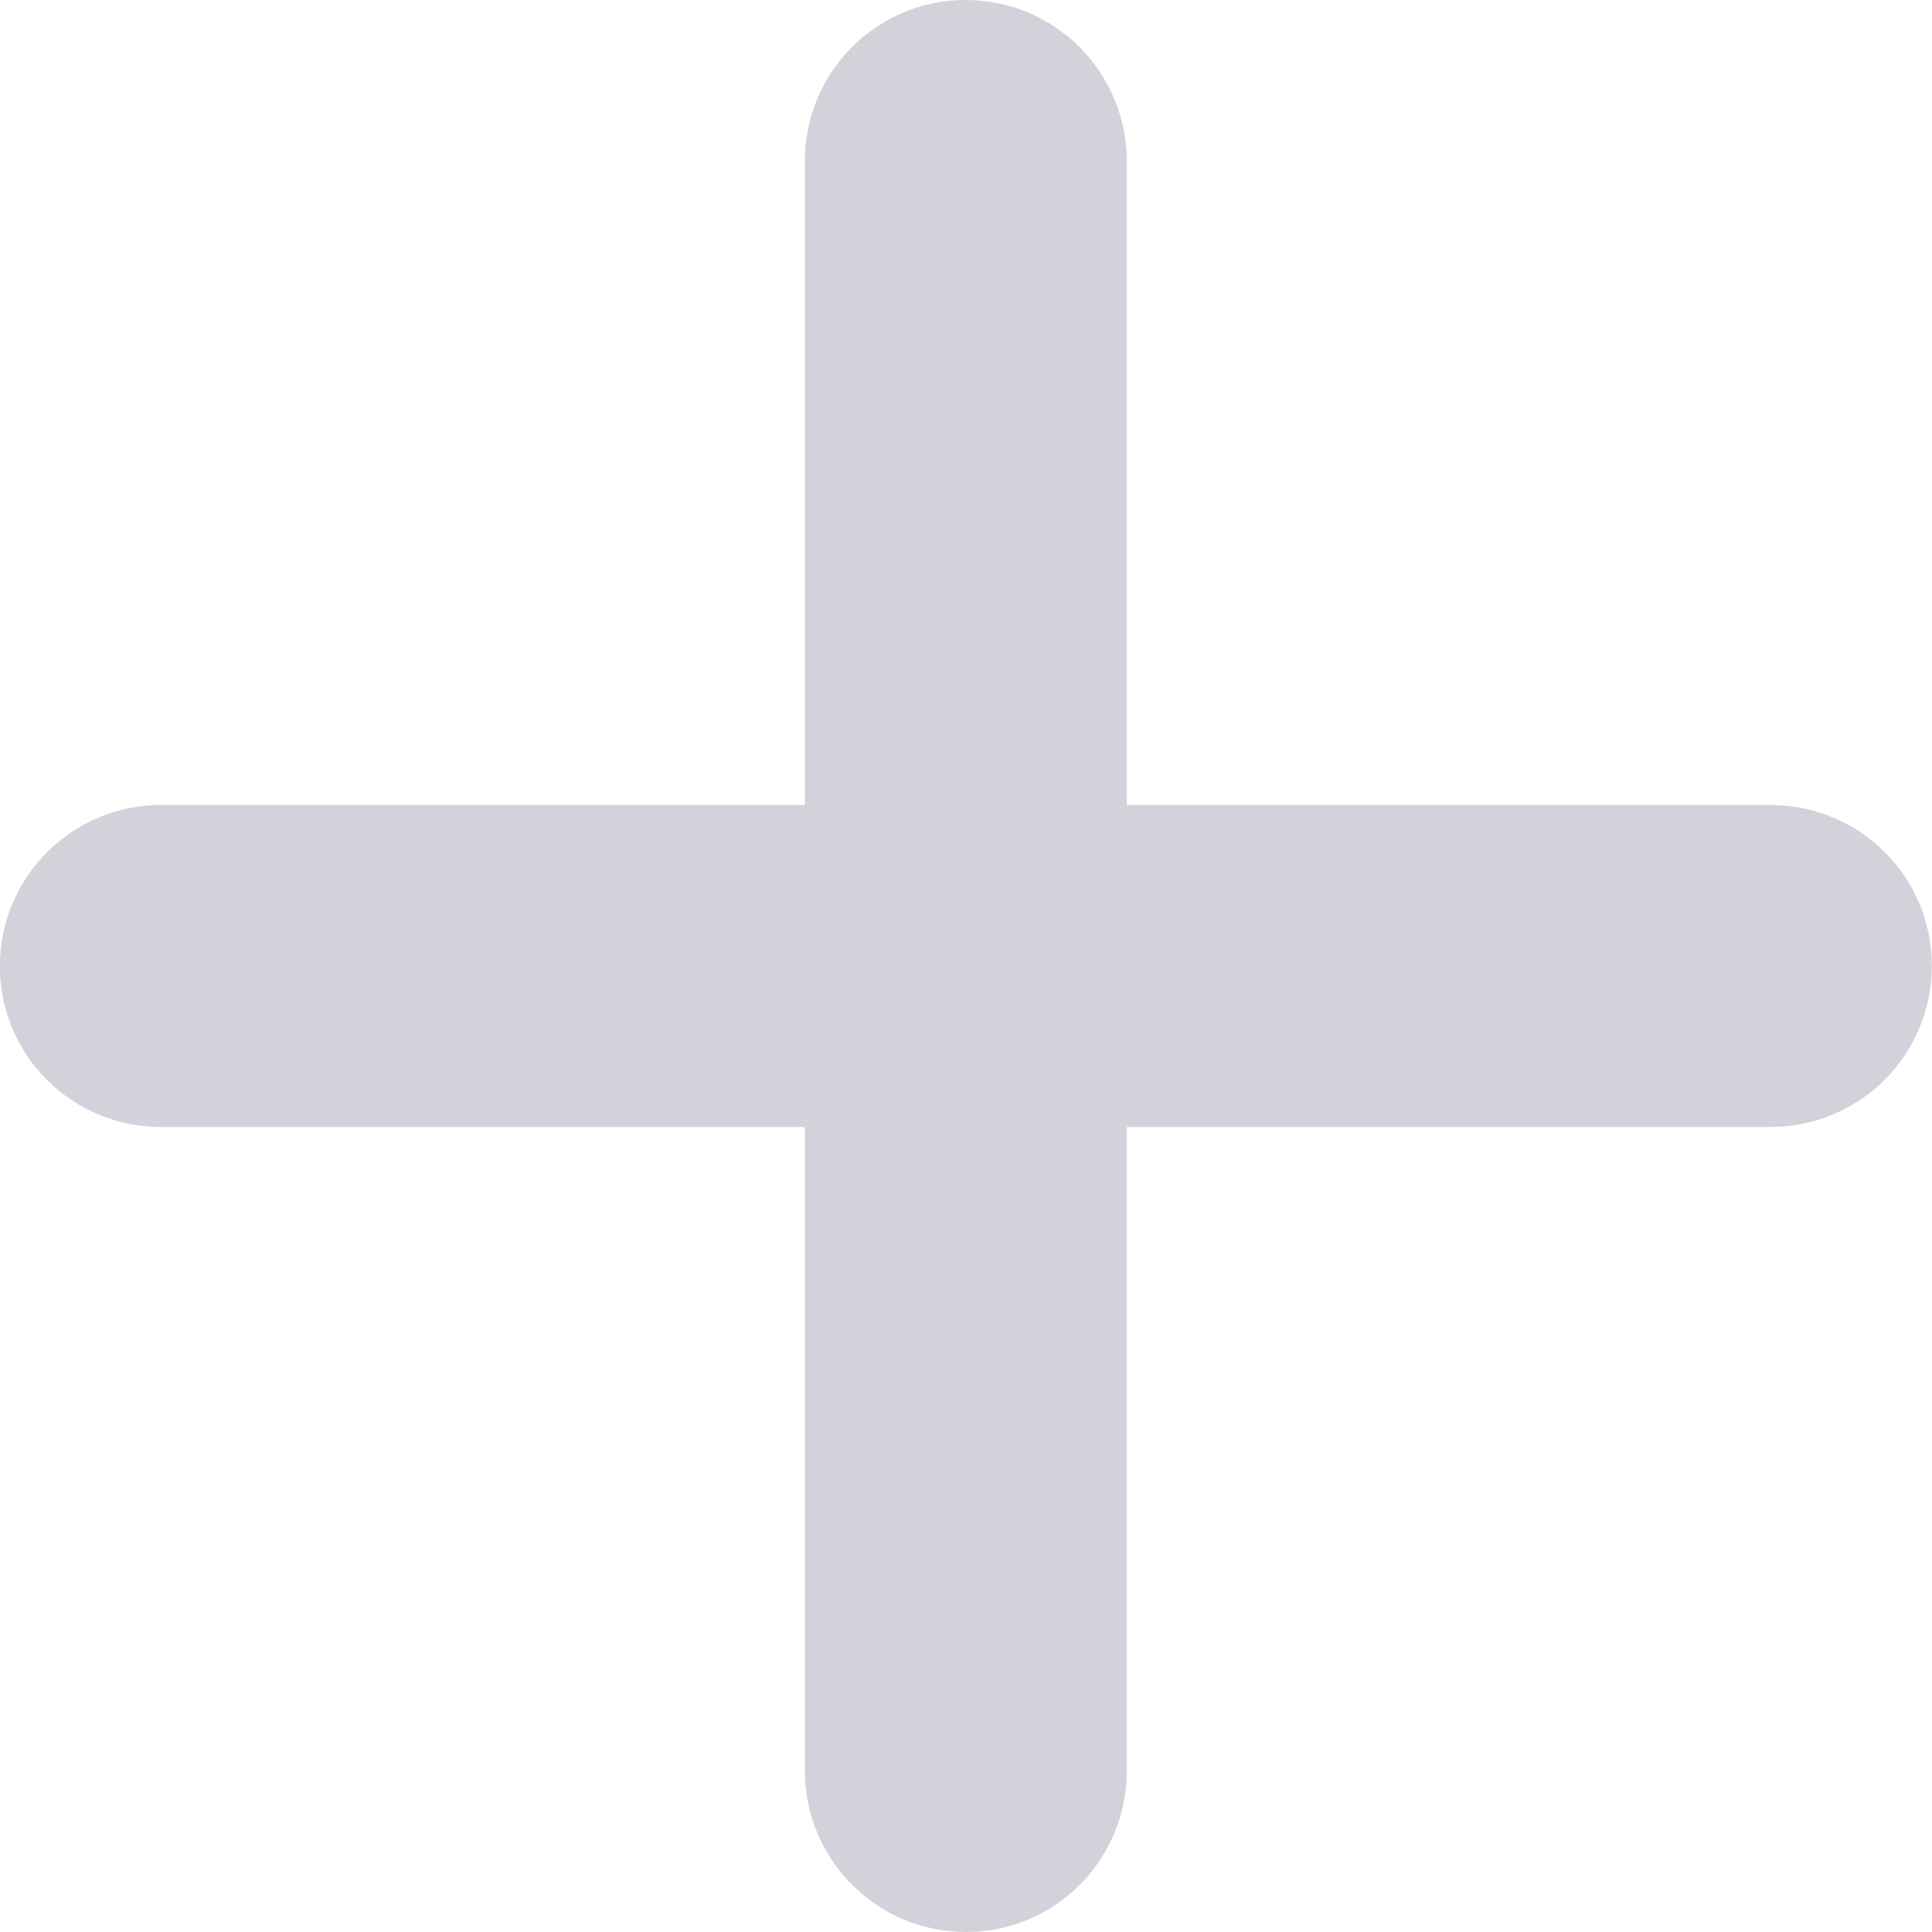 <svg 
 xmlns="http://www.w3.org/2000/svg"
 xmlns:xlink="http://www.w3.org/1999/xlink"
 width="12px" height="12px">
<path fill-rule="evenodd"  fill="rgb(210, 210, 218)"
 d="M4.999,5.000 L1.001,5.000 C0.736,4.999 0.481,5.105 0.293,5.292 C0.106,5.480 -0.001,5.734 -0.001,6.000 C-0.001,6.556 0.448,7.000 1.001,7.000 L4.999,7.000 L4.999,10.997 C4.999,11.551 5.447,12.000 5.999,12.000 C6.555,12.000 6.999,11.551 6.999,10.997 L6.999,7.000 L10.996,7.000 C11.262,7.000 11.517,6.895 11.705,6.708 C11.893,6.520 11.999,6.265 11.999,6.000 C11.999,5.444 11.550,5.000 10.996,5.000 L6.999,5.000 L6.999,1.002 C6.999,0.737 6.894,0.482 6.707,0.294 C6.519,0.106 6.265,0.000 5.999,-0.000 C5.443,-0.000 4.999,0.449 4.999,1.002 L4.999,5.000 Z"/>
</svg>
